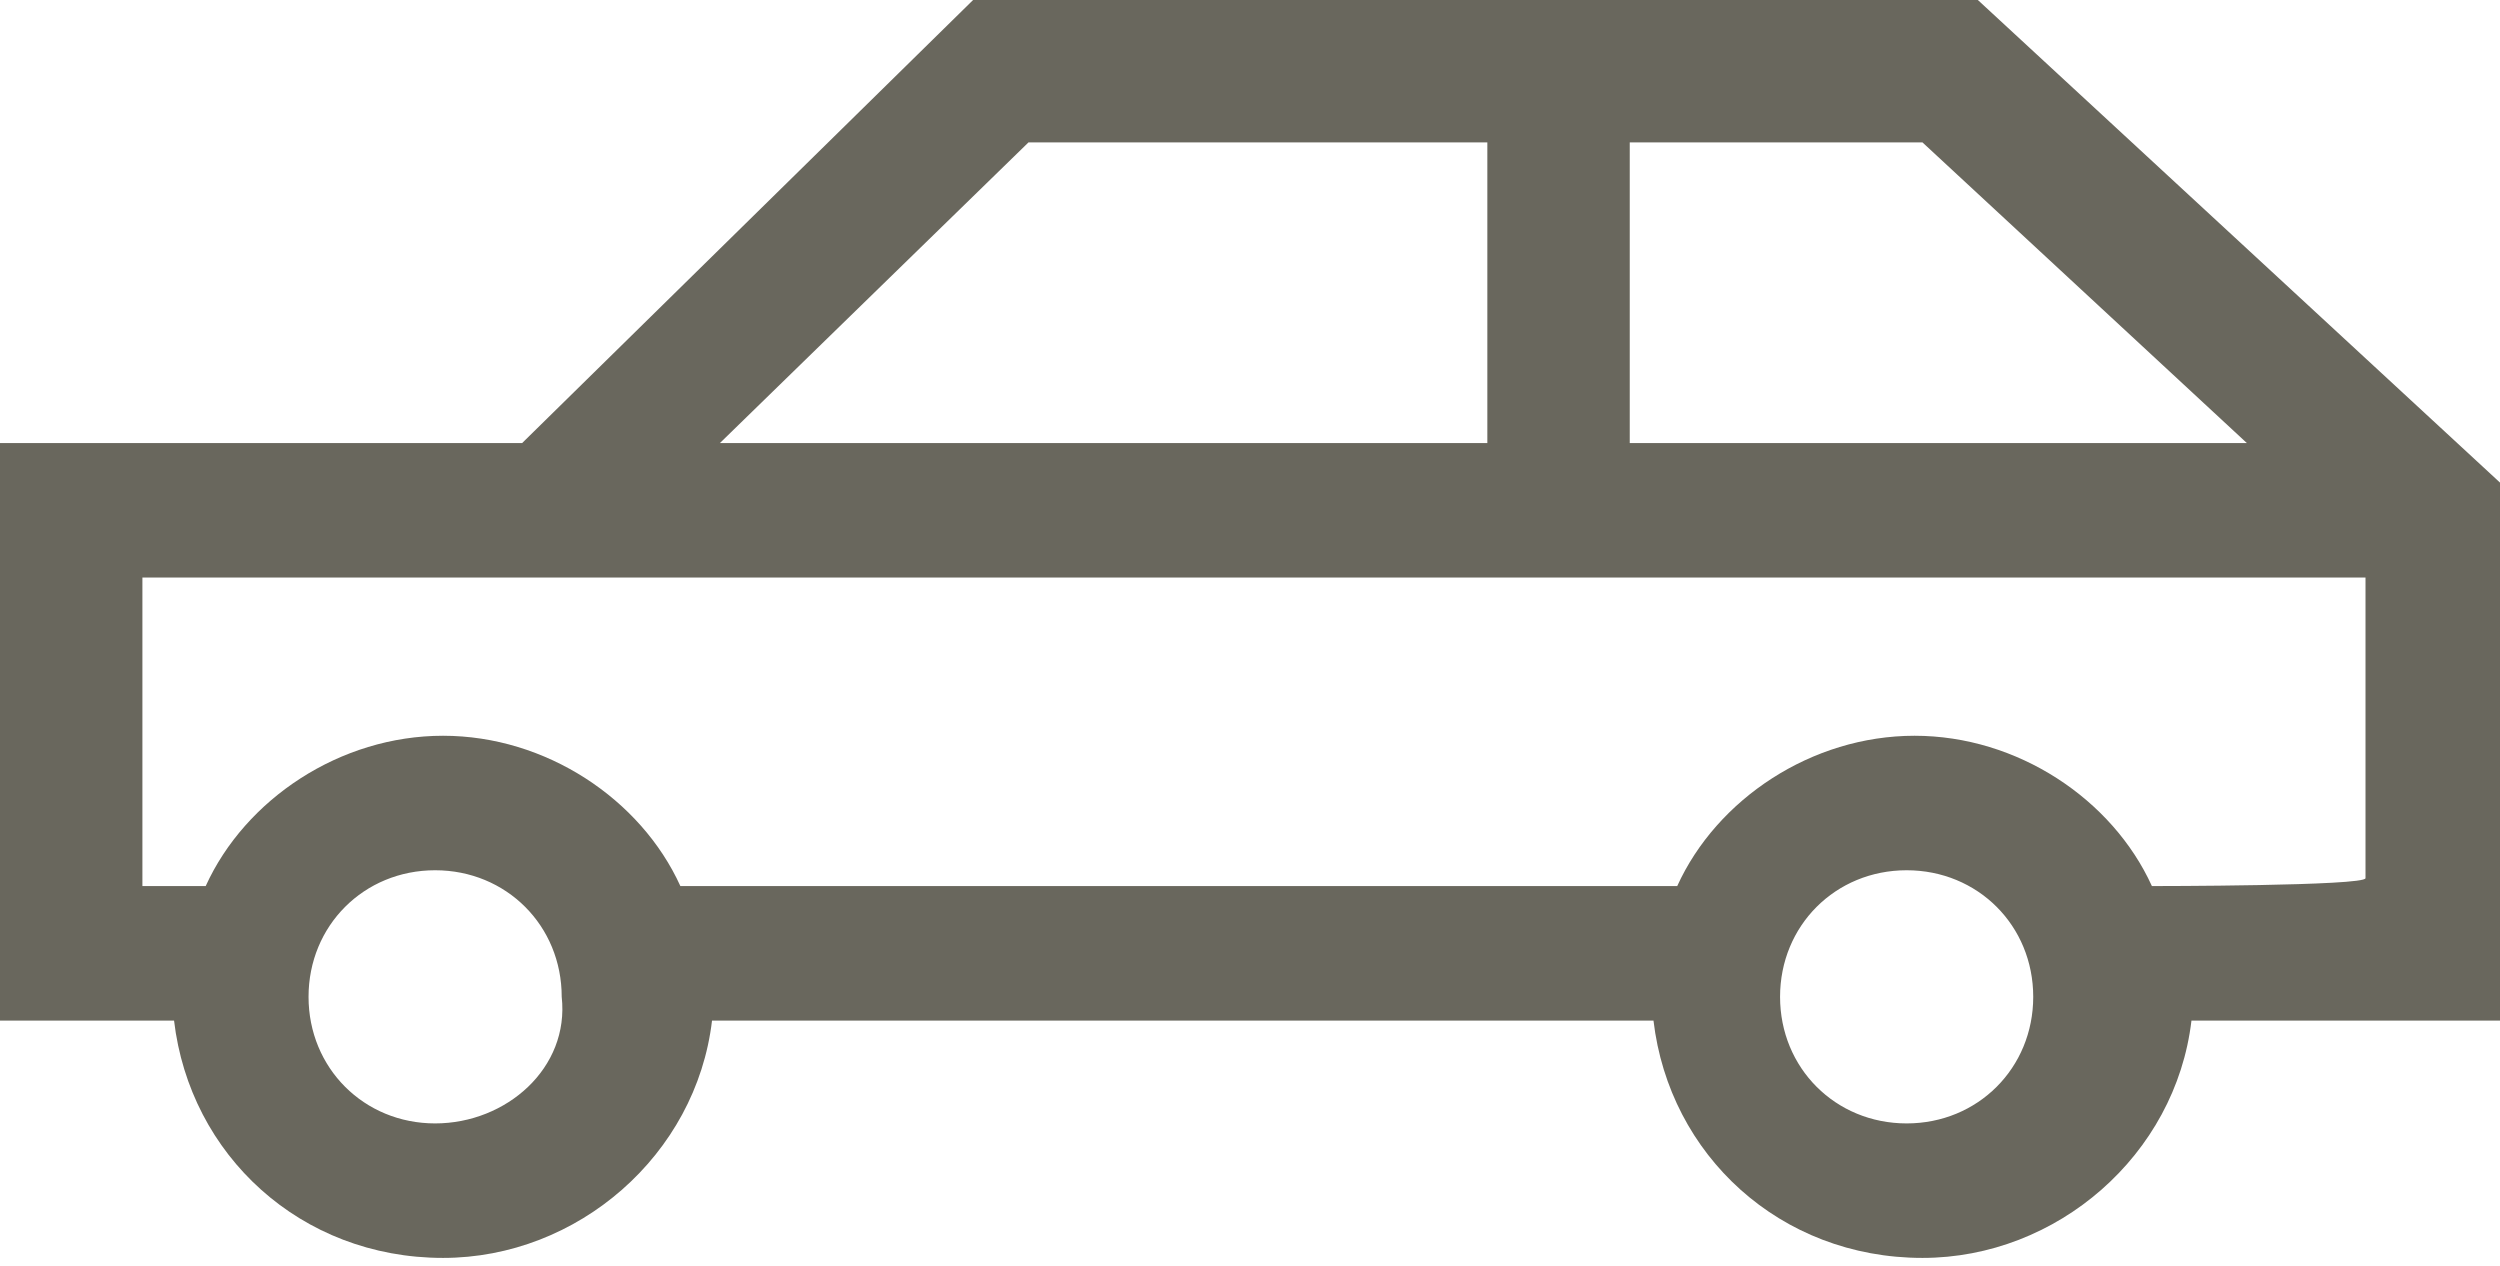 <?xml version="1.0" encoding="utf-8"?>
<!-- Generator: Adobe Illustrator 18.1.1, SVG Export Plug-In . SVG Version: 6.00 Build 0)  -->
<svg version="1.1" id="Layer_1" xmlns="http://www.w3.org/2000/svg" xmlns:xlink="http://www.w3.org/1999/xlink" x="0px" y="0px"
	 viewBox="0 0 31.6 16" enable-background="new 0 0 31.6 16" xml:space="preserve">
<path fill="#69675D" d="M31.6,6.1L25,0H12.3L6.6,5.6H0v7.3h2.2c0.2,1.7,1.6,3,3.4,3c1.7,0,3.2-1.3,3.4-3h11.9c0.2,1.7,1.6,3,3.4,3
	c1.7,0,3.2-1.3,3.4-3h4.1L31.6,6.1L31.6,6.1z M28.4,5.6l-7.8,0V1.8h3.7L28.4,5.6z M13,1.8h5.8v3.8l-9.7,0L13,1.8z M5.5,14.2
	c-0.9,0-1.6-0.7-1.6-1.6c0-0.9,0.7-1.6,1.6-1.6c0.9,0,1.6,0.7,1.6,1.6C7.2,13.5,6.4,14.2,5.5,14.2z M24.1,14.2
	c-0.9,0-1.6-0.7-1.6-1.6s0.7-1.6,1.6-1.6c0.9,0,1.6,0.7,1.6,1.6S25,14.2,24.1,14.2z M27.2,11.2c-0.5-1.1-1.7-1.9-3-1.9
	c-1.3,0-2.5,0.8-3,1.9H8.6c-0.5-1.1-1.7-1.9-3-1.9c-1.3,0-2.5,0.8-3,1.9H1.8V7.3h5.5l0,0l22.6,0v3.8C29.9,11.2,27.2,11.2,27.2,11.2z
	"/>
</svg>
